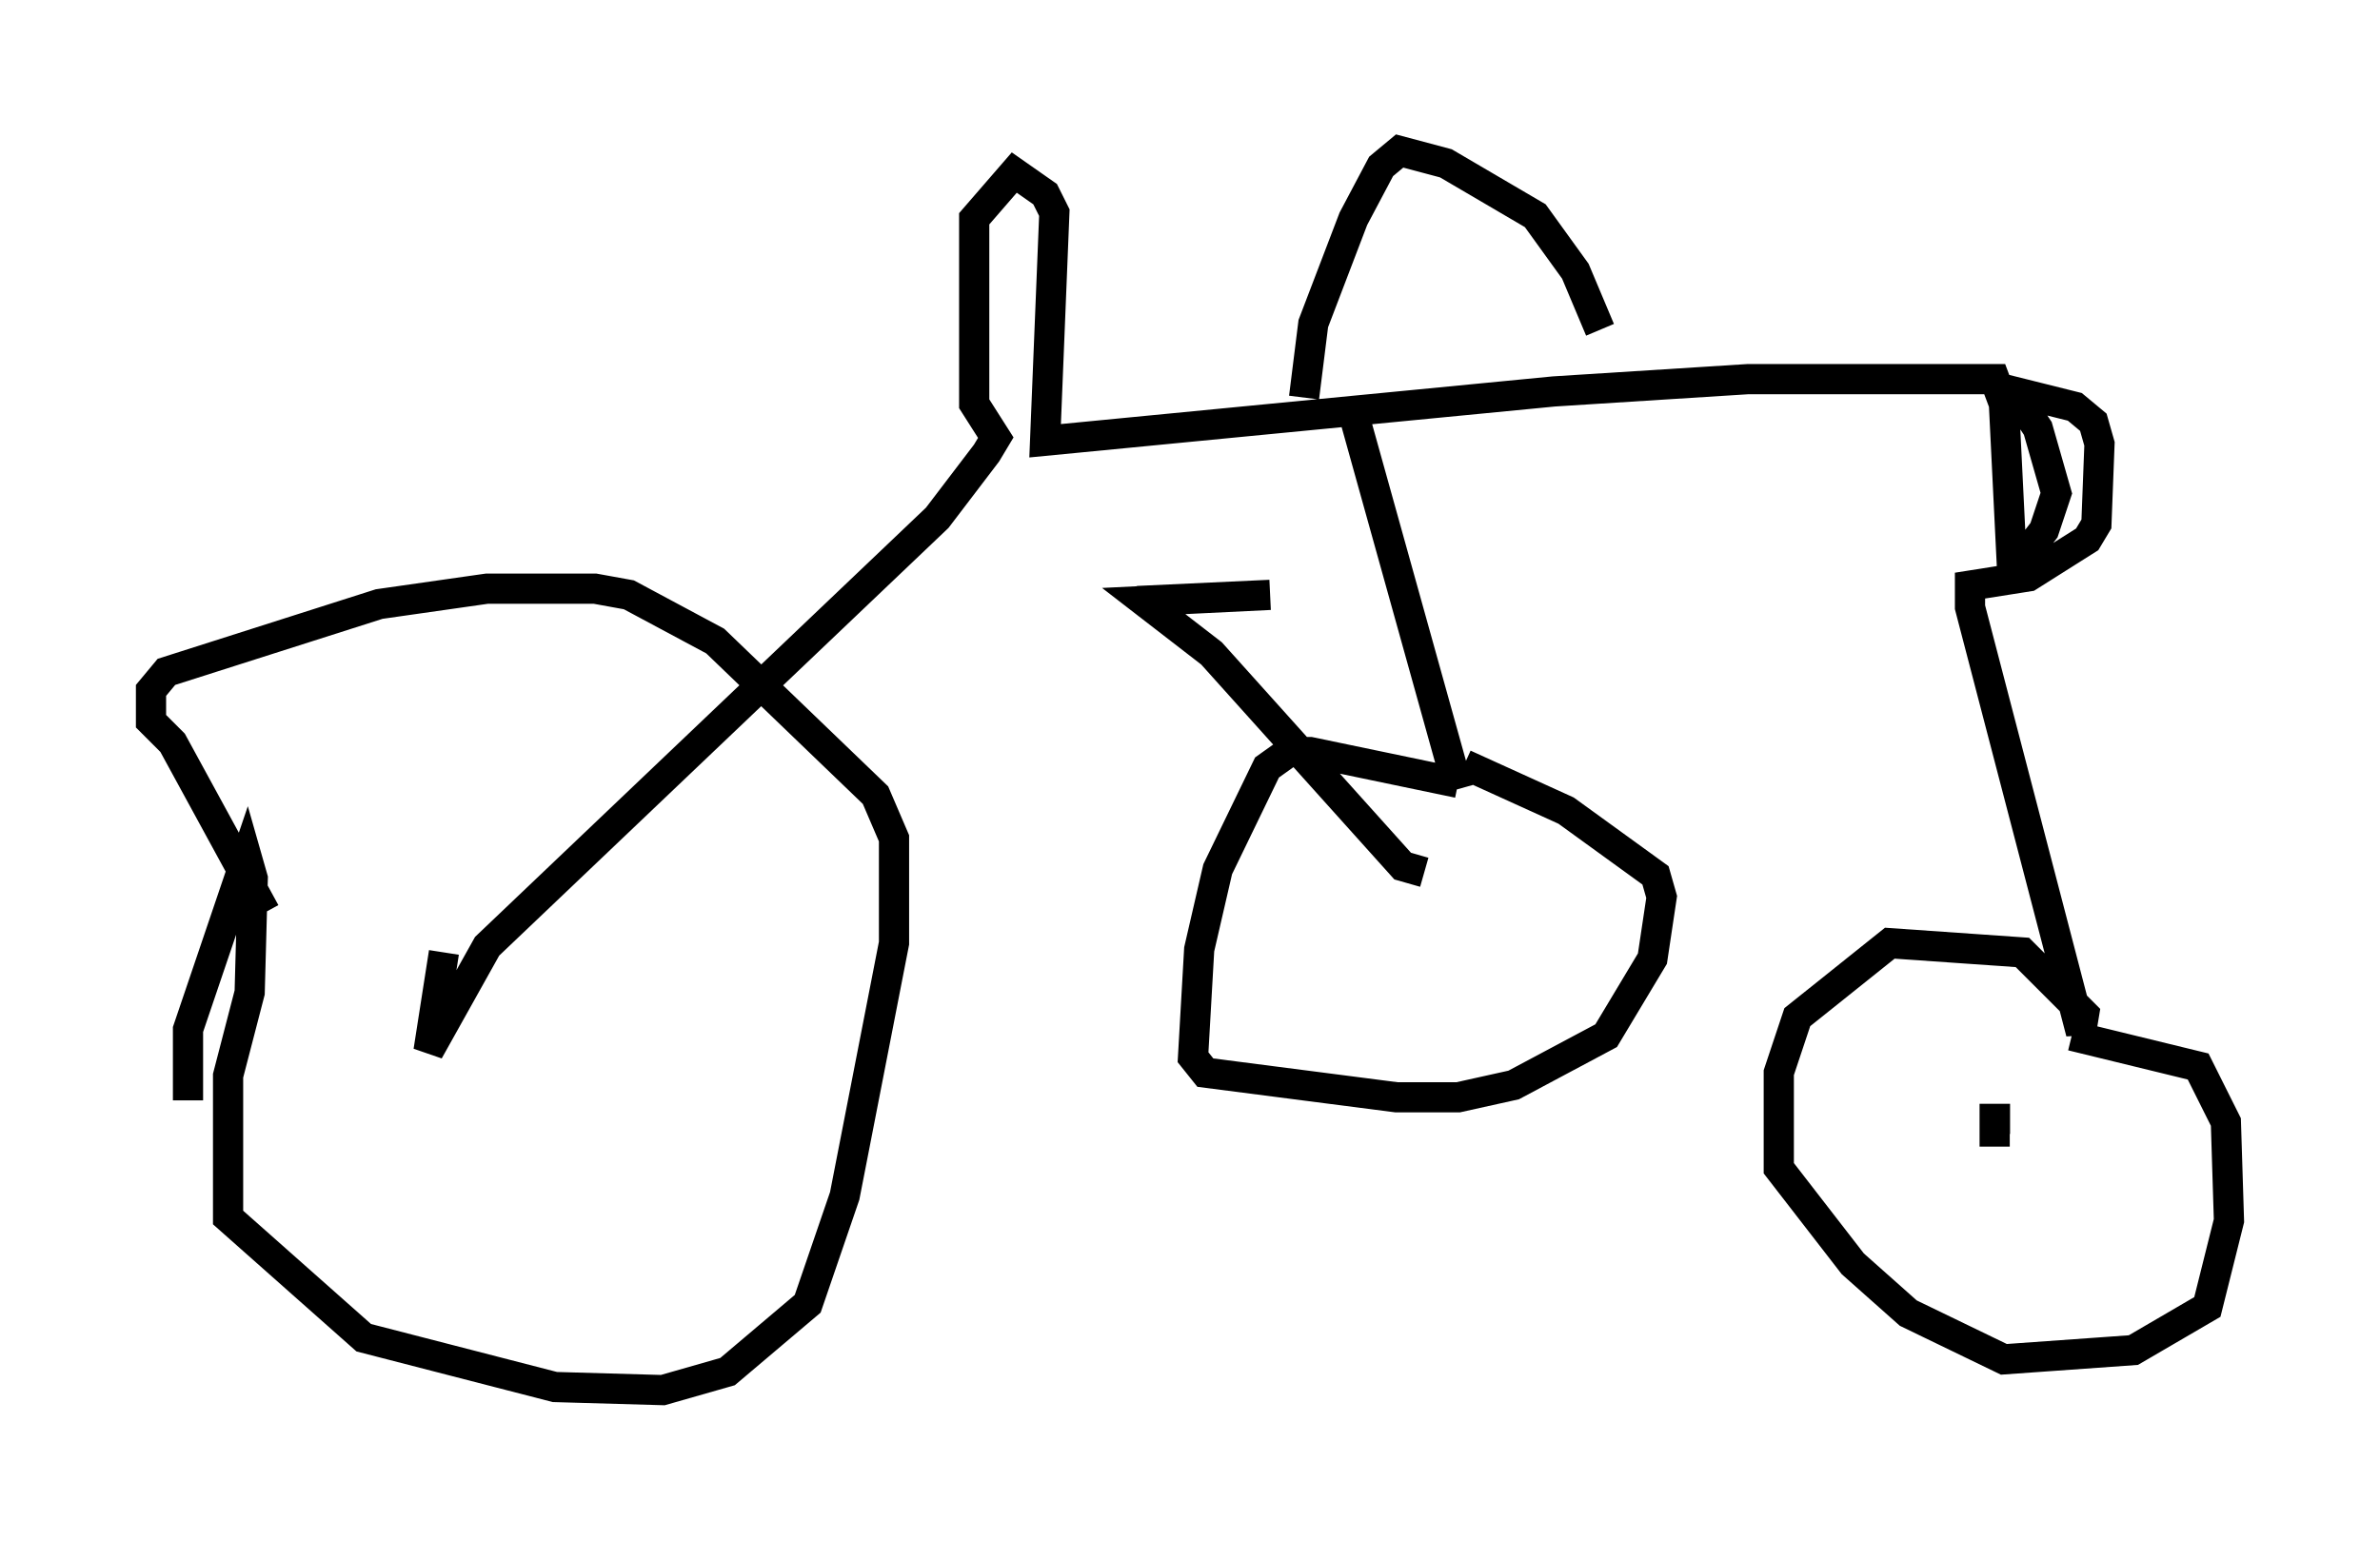 <?xml version="1.0" encoding="utf-8" ?>
<svg baseProfile="full" height="51.038" version="1.1" width="78.805" xmlns="http://www.w3.org/2000/svg" xmlns:ev="http://www.w3.org/2001/xml-events" xmlns:xlink="http://www.w3.org/1999/xlink"><defs /><rect fill="white" height="51.038" width="78.805" x="0" y="0" /><path d="M9.083, 27.05 m-2.858, 9.392 l0.0, -2.348 1.94, -5.717 l0.204, 0.715 -0.102, 3.777 l-0.715, 2.756 0.0, 4.696 l4.492, 3.981 6.329, 1.633 l3.573, 0.102 2.144, -0.613 l2.654, -2.246 1.225, -3.573 l1.633, -8.371 0.0, -3.471 l-0.613, -1.429 -5.308, -5.104 l-2.858, -1.531 -1.123, -0.204 l-3.573, 0.0 -3.573, 0.51 l-7.044, 2.246 -0.51, 0.613 l0.0, 1.021 0.715, 0.715 l3.063, 5.615 m0.102, 0.306 l0.0, 0.0 m5.819, 1.021 l-0.51, 3.267 1.94, -3.471 l14.904, -14.19 1.633, -2.144 l0.306, -0.51 -0.715, -1.123 l0.0, -6.125 1.327, -1.531 l1.021, 0.715 0.306, 0.613 l-0.306, 7.554 16.844, -1.633 l6.431, -0.408 8.167, 0.0 l0.306, 0.817 0.306, 6.227 l0.0, -0.715 1.021, -1.327 l0.408, -1.225 -0.613, -2.144 l-0.817, -1.225 2.042, 0.51 l0.613, 0.51 0.204, 0.715 l-0.102, 2.654 -0.306, 0.51 l-1.94, 1.225 -1.94, 0.306 l0.0, 0.715 3.675, 14.088 l0.102, -0.613 -2.042, -2.042 l-4.39, -0.306 -3.063, 2.45 l-0.613, 1.838 0.0, 3.165 l2.45, 3.165 1.838, 1.633 l3.165, 1.531 4.288, -0.306 l2.45, -1.429 0.715, -2.858 l-0.102, -3.267 -0.919, -1.838 l-4.185, -1.021 m-2.042, 2.756 l-0.51, 0.0 0.0, 0.919 m-22.867, -24.807 l0.306, -2.45 1.327, -3.471 l0.919, -1.735 0.613, -0.51 l1.531, 0.408 2.96, 1.735 l1.327, 1.838 0.817, 1.94 m-8.167, 2.756 l3.471, 12.454 m0.0, -0.204 l-4.9, -1.021 -0.715, 0.0 l-0.715, 0.51 -1.633, 3.369 l-0.613, 2.654 -0.204, 3.573 l0.408, 0.51 6.329, 0.817 l2.042, 0.0 1.838, -0.408 l3.063, -1.633 1.531, -2.552 l0.306, -2.042 -0.204, -0.715 l-2.96, -2.144 -3.369, -1.531 m-1.327, 3.573 l-0.715, -0.204 -6.329, -7.044 l-2.246, -1.735 4.185, -0.204 l-4.39, 0.204 " fill="none" stroke="black" stroke-width="1" /></svg>